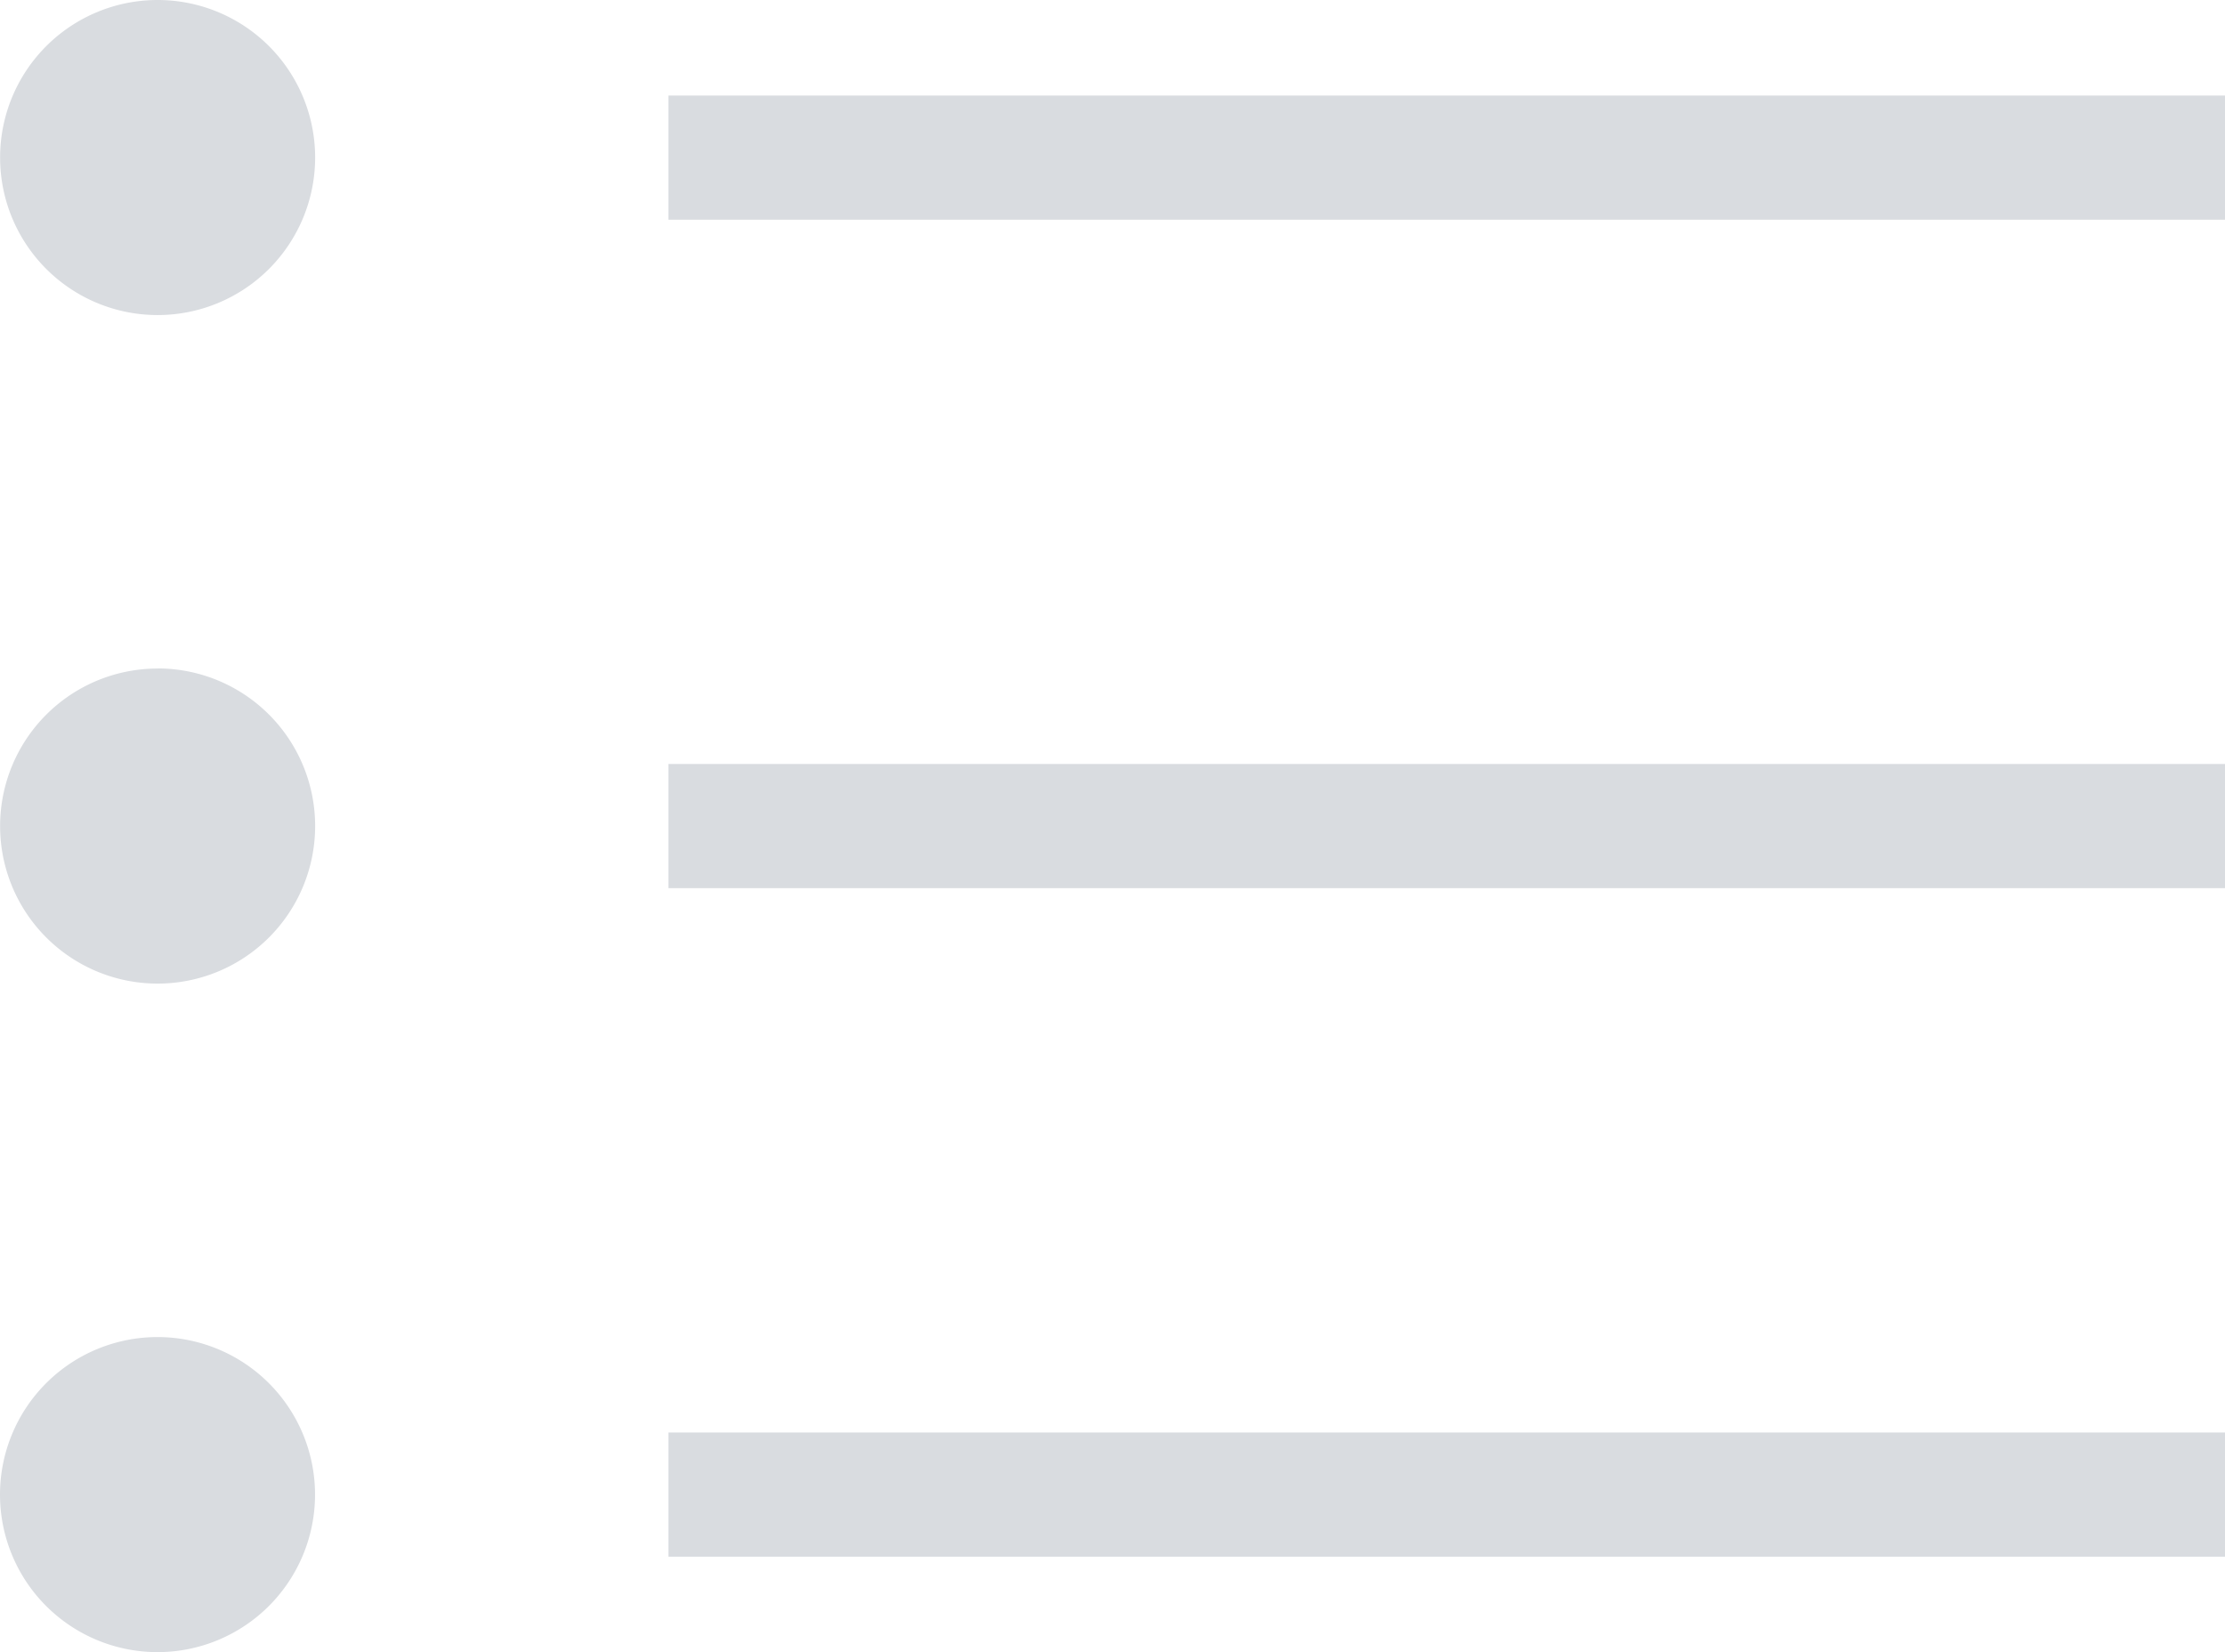 <svg xmlns="http://www.w3.org/2000/svg" width="22.078" height="16.393" viewBox="0 0 22.078 16.393">
  <g id="Group_668" data-name="Group 668" transform="translate(0 0)">
    <g id="Group_798" data-name="Group 798" transform="translate(0 0)">
      <path id="Path_326" data-name="Path 326" d="M1.563,30.738A1.563,1.563,0,1,0,3.127,32.3a1.563,1.563,0,0,0-1.563-1.563" transform="translate(0 -24.105)" fill="#d9dce0"/>
      <path id="Path_327" data-name="Path 327" d="M1.563,61.476a1.563,1.563,0,1,0,1.563,1.563,1.563,1.563,0,0,0-1.563-1.563" transform="translate(0 -48.21)" fill="#d9dce0"/>
      <rect id="Rectangle_344" data-name="Rectangle 344" width="15.445" height="1.232" transform="translate(6.633 7.58)" fill="#d9dce0"/>
      <rect id="Rectangle_345" data-name="Rectangle 345" width="15.445" height="1.232" transform="translate(6.633 0.948)" fill="#d9dce0"/>
      <path id="Path_328" data-name="Path 328" d="M1.563,0A1.563,1.563,0,1,0,3.127,1.563,1.563,1.563,0,0,0,1.563,0" transform="translate(0 0)" fill="#d9dce0"/>
      <rect id="Rectangle_346" data-name="Rectangle 346" width="15.445" height="1.232" transform="translate(6.633 14.213)" fill="#d9dce0"/>
    </g>
  </g>
</svg>
